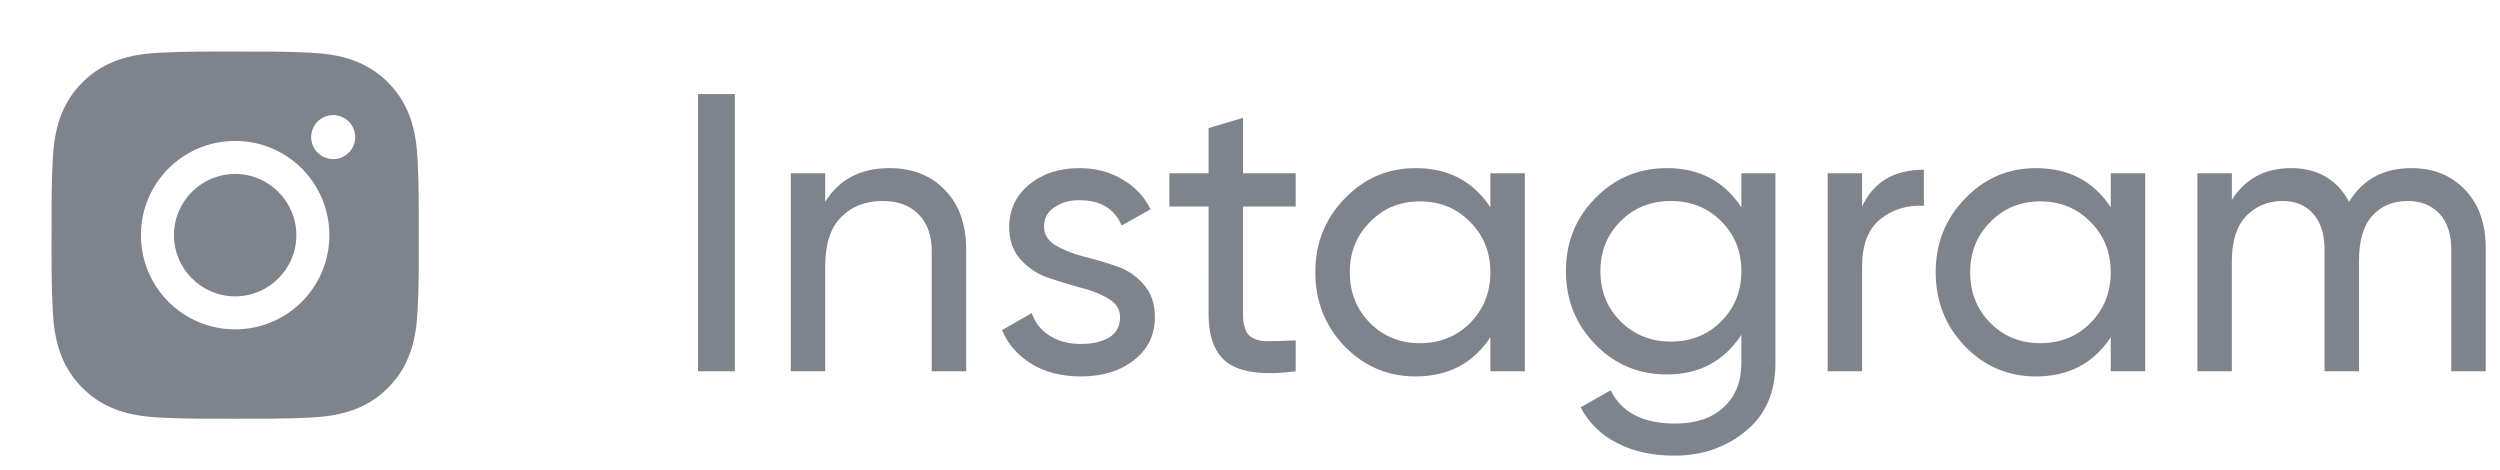 <svg width="101" height="19" fill="none" xmlns="http://www.w3.org/2000/svg">
  <path d="M28.2 3.8h1.488V15H28.2V3.8Zm7.731 2.992c.939 0 1.691.299 2.256.896.565.587.848 1.387.848 2.4V15h-1.392v-4.832c0-.651-.176-1.152-.528-1.504-.352-.363-.837-.544-1.456-.544-.693 0-1.253.219-1.68.656-.427.427-.64 1.088-.64 1.984V15h-1.392V7h1.392v1.152c.565-.907 1.429-1.36 2.592-1.36Zm6.247 2.368c0 .309.155.56.464.752.309.181.683.331 1.12.448.437.107.875.235 1.312.384.437.139.811.384 1.12.736.309.341.464.784.464 1.328 0 .725-.283 1.307-.848 1.744-.555.437-1.269.656-2.144.656-.779 0-1.445-.171-2-.512-.555-.341-.949-.795-1.184-1.36l1.2-.688c.128.384.368.688.72.912.352.224.773.336 1.264.336.459 0 .837-.085 1.136-.256.299-.181.448-.459.448-.832 0-.309-.155-.555-.464-.736-.309-.192-.683-.341-1.12-.448-.437-.117-.875-.251-1.312-.4-.437-.149-.811-.395-1.12-.736-.309-.341-.464-.779-.464-1.312 0-.693.267-1.264.8-1.712.544-.448 1.221-.672 2.032-.672.651 0 1.227.149 1.728.448.512.288.896.693 1.152 1.216l-1.168.656c-.288-.683-.859-1.024-1.712-1.024-.395 0-.731.096-1.008.288-.277.181-.416.443-.416.784Zm10.168-.816h-2.128v4.336c0 .395.075.677.224.848.16.16.4.245.72.256.32 0 .715-.011 1.184-.032V15c-1.216.16-2.107.064-2.672-.288-.565-.363-.848-1.04-.848-2.032V8.344h-1.584V7h1.584V5.176l1.392-.416V7h2.128v1.344ZM60.211 7h1.392v8h-1.392v-1.376c-.693 1.056-1.701 1.584-3.024 1.584-1.12 0-2.075-.405-2.864-1.216-.789-.821-1.184-1.819-1.184-2.992 0-1.173.395-2.165 1.184-2.976.789-.821 1.744-1.232 2.864-1.232 1.323 0 2.331.528 3.024 1.584V7Zm-2.848 6.864c.811 0 1.488-.272 2.032-.816.544-.555.816-1.237.816-2.048s-.272-1.488-.816-2.032c-.544-.555-1.221-.832-2.032-.832-.8 0-1.472.277-2.016.832-.544.544-.816 1.221-.816 2.032s.272 1.493.816 2.048c.544.544 1.216.816 2.016.816ZM70.352 7h1.376v7.664c0 1.184-.4 2.101-1.2 2.752-.8.661-1.76.992-2.88.992-.896 0-1.669-.171-2.32-.512-.651-.331-1.141-.811-1.472-1.44l1.216-.688c.437.896 1.307 1.344 2.608 1.344.832 0 1.483-.219 1.952-.656.48-.437.72-1.035.72-1.792v-1.136c-.704 1.067-1.707 1.6-3.008 1.6-1.141 0-2.107-.405-2.896-1.216-.789-.811-1.184-1.797-1.184-2.96 0-1.163.395-2.144 1.184-2.944.789-.811 1.755-1.216 2.896-1.216 1.312 0 2.315.528 3.008 1.584V7Zm-4.88 5.984c.544.544 1.221.816 2.032.816.811 0 1.488-.272 2.032-.816.544-.544.816-1.221.816-2.032 0-.8-.272-1.472-.816-2.016-.544-.544-1.221-.816-2.032-.816-.811 0-1.488.272-2.032.816-.544.544-.816 1.216-.816 2.016 0 .811.272 1.488.816 2.032Zm9.757-4.64c.459-.992 1.291-1.488 2.496-1.488v1.456c-.683-.032-1.269.149-1.76.544-.491.395-.736 1.029-.736 1.904V15h-1.392V7h1.392v1.344ZM85.274 7h1.392v8h-1.392v-1.376c-.693 1.056-1.701 1.584-3.024 1.584-1.12 0-2.075-.405-2.864-1.216-.789-.821-1.184-1.819-1.184-2.992 0-1.173.395-2.165 1.184-2.976.789-.821 1.744-1.232 2.864-1.232 1.323 0 2.331.528 3.024 1.584V7Zm-2.848 6.864c.811 0 1.488-.272 2.032-.816.544-.555.816-1.237.816-2.048s-.272-1.488-.816-2.032c-.544-.555-1.221-.832-2.032-.832-.8 0-1.472.277-2.016.832-.544.544-.816 1.221-.816 2.032s.272 1.493.816 2.048c.544.544 1.216.816 2.016.816Zm14.989-7.072c.896 0 1.621.293 2.176.88.554.576.832 1.36.832 2.352V15h-1.392v-4.928c0-.619-.16-1.099-.48-1.44-.32-.341-.747-.512-1.28-.512-.597 0-1.077.203-1.44.608-.352.395-.528 1.003-.528 1.824V15h-1.392v-4.928c0-.619-.155-1.099-.464-1.44-.299-.341-.709-.512-1.232-.512-.587 0-1.077.203-1.472.608-.384.405-.576 1.013-.576 1.824V15h-1.392V7h1.392v1.072c.544-.853 1.339-1.28 2.384-1.28 1.077 0 1.861.453 2.352 1.36.555-.907 1.392-1.36 2.512-1.36ZM9.5 7.027c-1.362 0-2.473 1.111-2.473 2.473 0 1.362 1.111 2.473 2.473 2.473 1.362 0 2.473-1.111 2.473-2.473 0-1.362-1.111-2.473-2.473-2.473Zm7.418 2.473c0-1.024.009-2.039-.048-3.062-.058-1.188-.328-2.241-1.197-3.11-.87-.87-1.922-1.139-3.11-1.197-1.024-.058-2.039-.048-3.062-.048-1.024 0-2.039-.009-3.062.048-1.188.058-2.241.328-3.11 1.197-.87.87-1.139 1.922-1.197 3.11-.058 1.024-.048 2.039-.048 3.062 0 1.022-.009 2.039.048 3.061.058 1.188.328 2.241 1.197 3.11.87.87 1.922 1.139 3.11 1.197 1.024.058 2.039.048 3.062.048 1.024 0 2.039.009 3.062-.048 1.188-.058 2.241-.328 3.11-1.197.87-.87 1.139-1.922 1.197-3.11.059-1.022.048-2.037.048-3.061ZM9.5 13.306c-2.106 0-3.806-1.7-3.806-3.806 0-2.106 1.7-3.806 3.806-3.806 2.106 0 3.806 1.7 3.806 3.806 0 2.106-1.7 3.806-3.806 3.806Zm3.961-6.878c-.492 0-.889-.397-.889-.889 0-.492.397-.889.889-.889s.889.397.889.889c0.0.117-.023.232-.067.34-.045.108-.11.206-.193.288-.083.083-.181.148-.288.193-.108.045-.224.068-.34.067Z" fill="#7E838C"/>
</svg>
